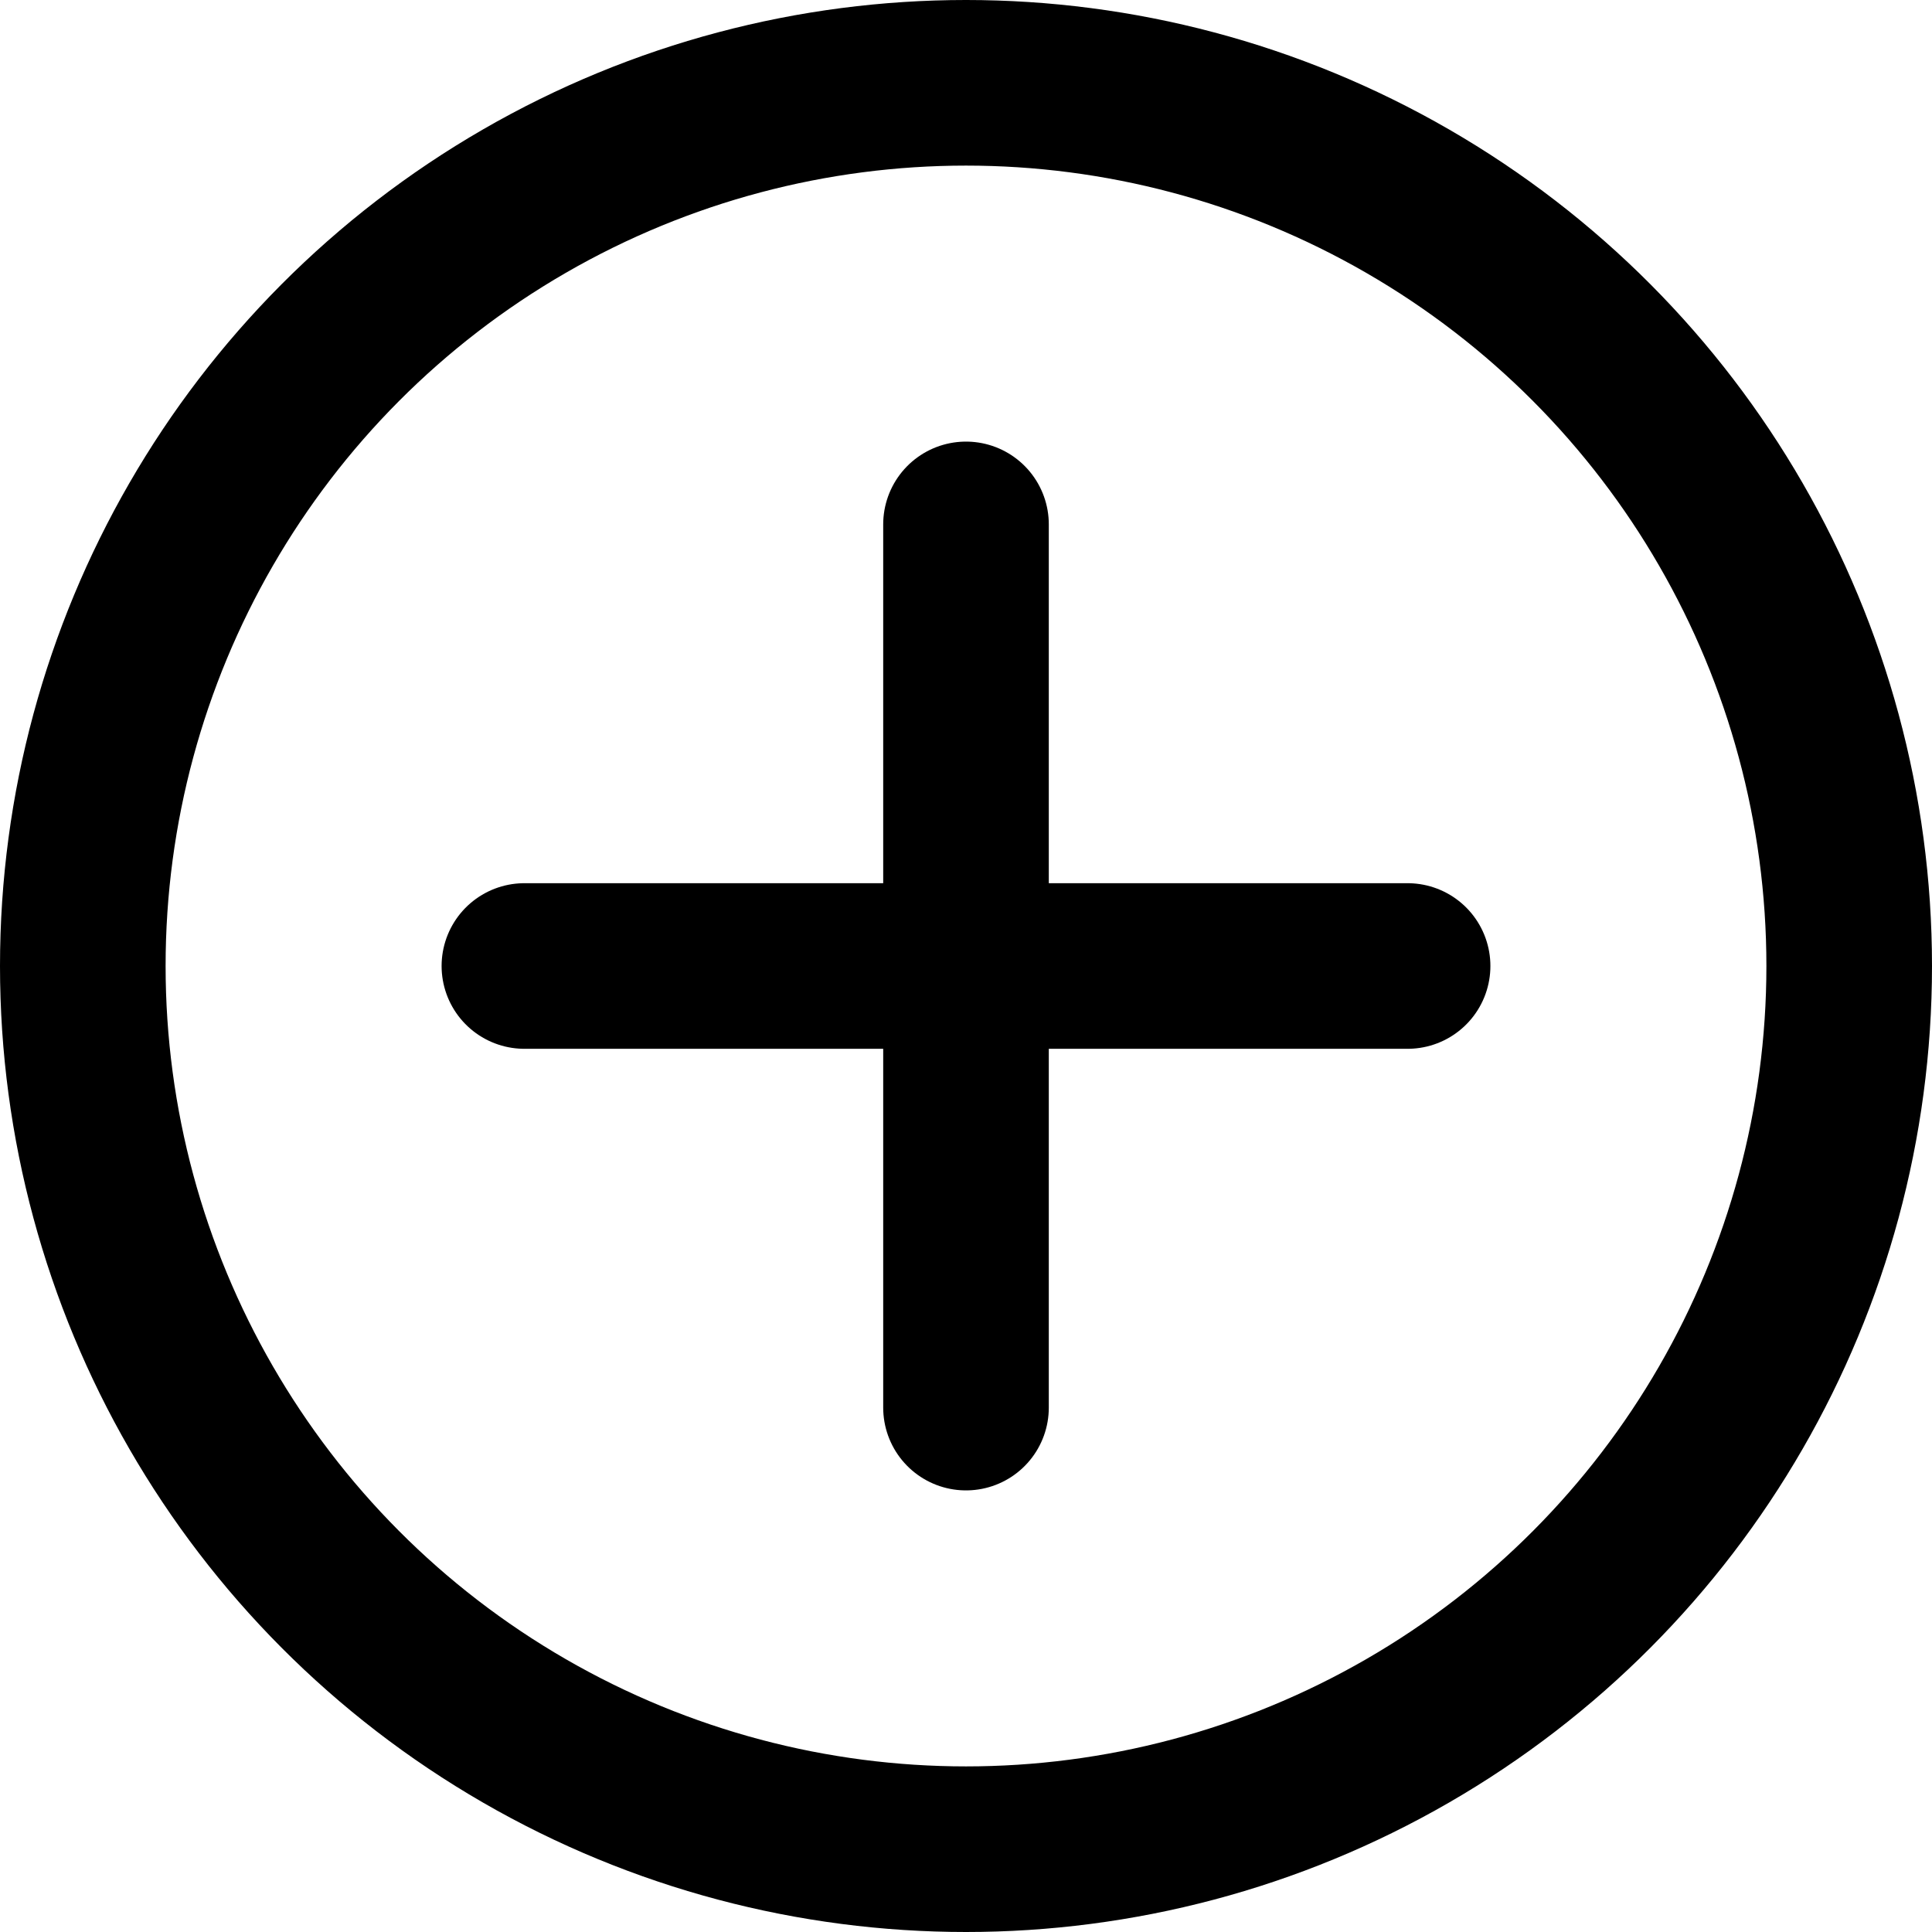 <svg height="17.5" viewBox="0 0 17.5 17.5" width="17.5" xmlns="http://www.w3.org/2000/svg"><g stroke-linecap="round" stroke-linejoin="round" stroke-width="1.5" transform="translate(.75 .75)"><circle cx="8" cy="8" fill="transparent" r="8" stroke="#000"/><g fill="none" stroke="#000" transform="translate(-4 -4)"><path d="m12 8v8"/><path d="m8 12h8"/></g></g></svg>